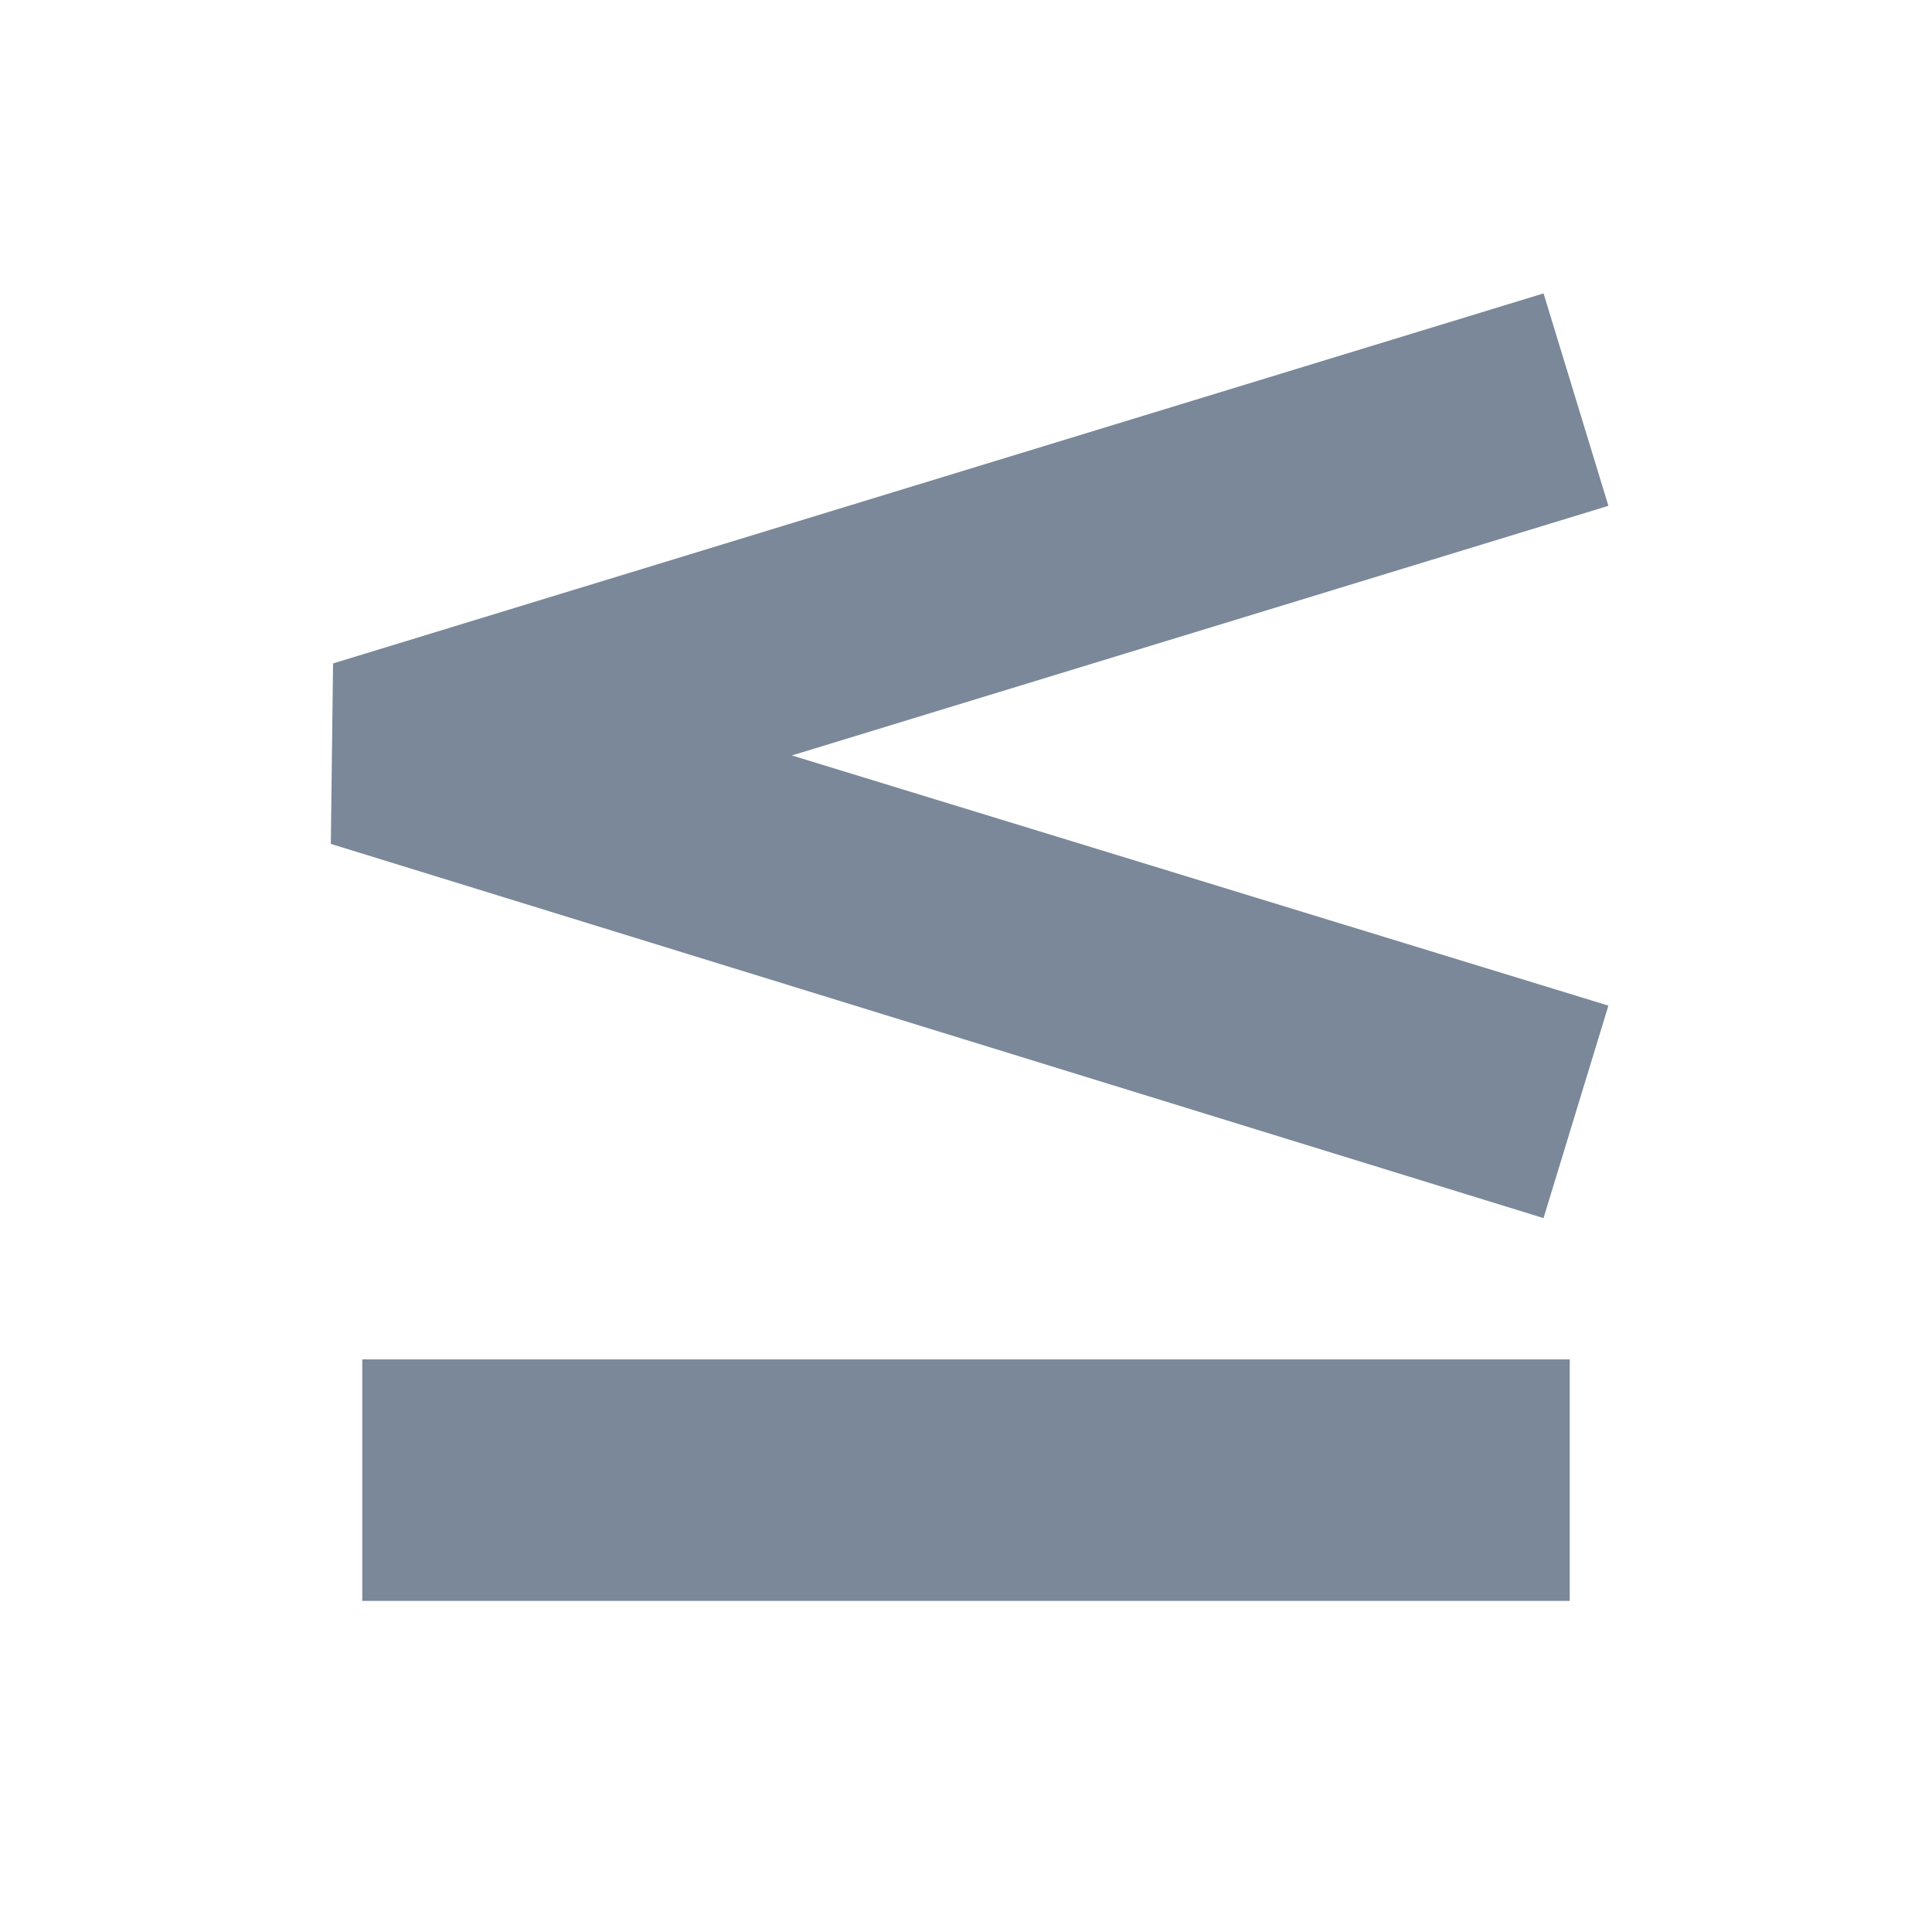 <svg xmlns="http://www.w3.org/2000/svg" preserveAspectRatio="none" viewBox="0 0 16 16">
<path fill="#7A8899" stroke="#7A8899" stroke-width="0.5" d="M3.006,5.68l9.611-2.938l0.391,1.281L5.704,6.256l7.304,2.238l-0.391,1.281L2.992,6.805L3.006,5.68z"/>
<rect x="3" y="11.258" fill="#7A8899" width="10" height="2"/>
</svg>

